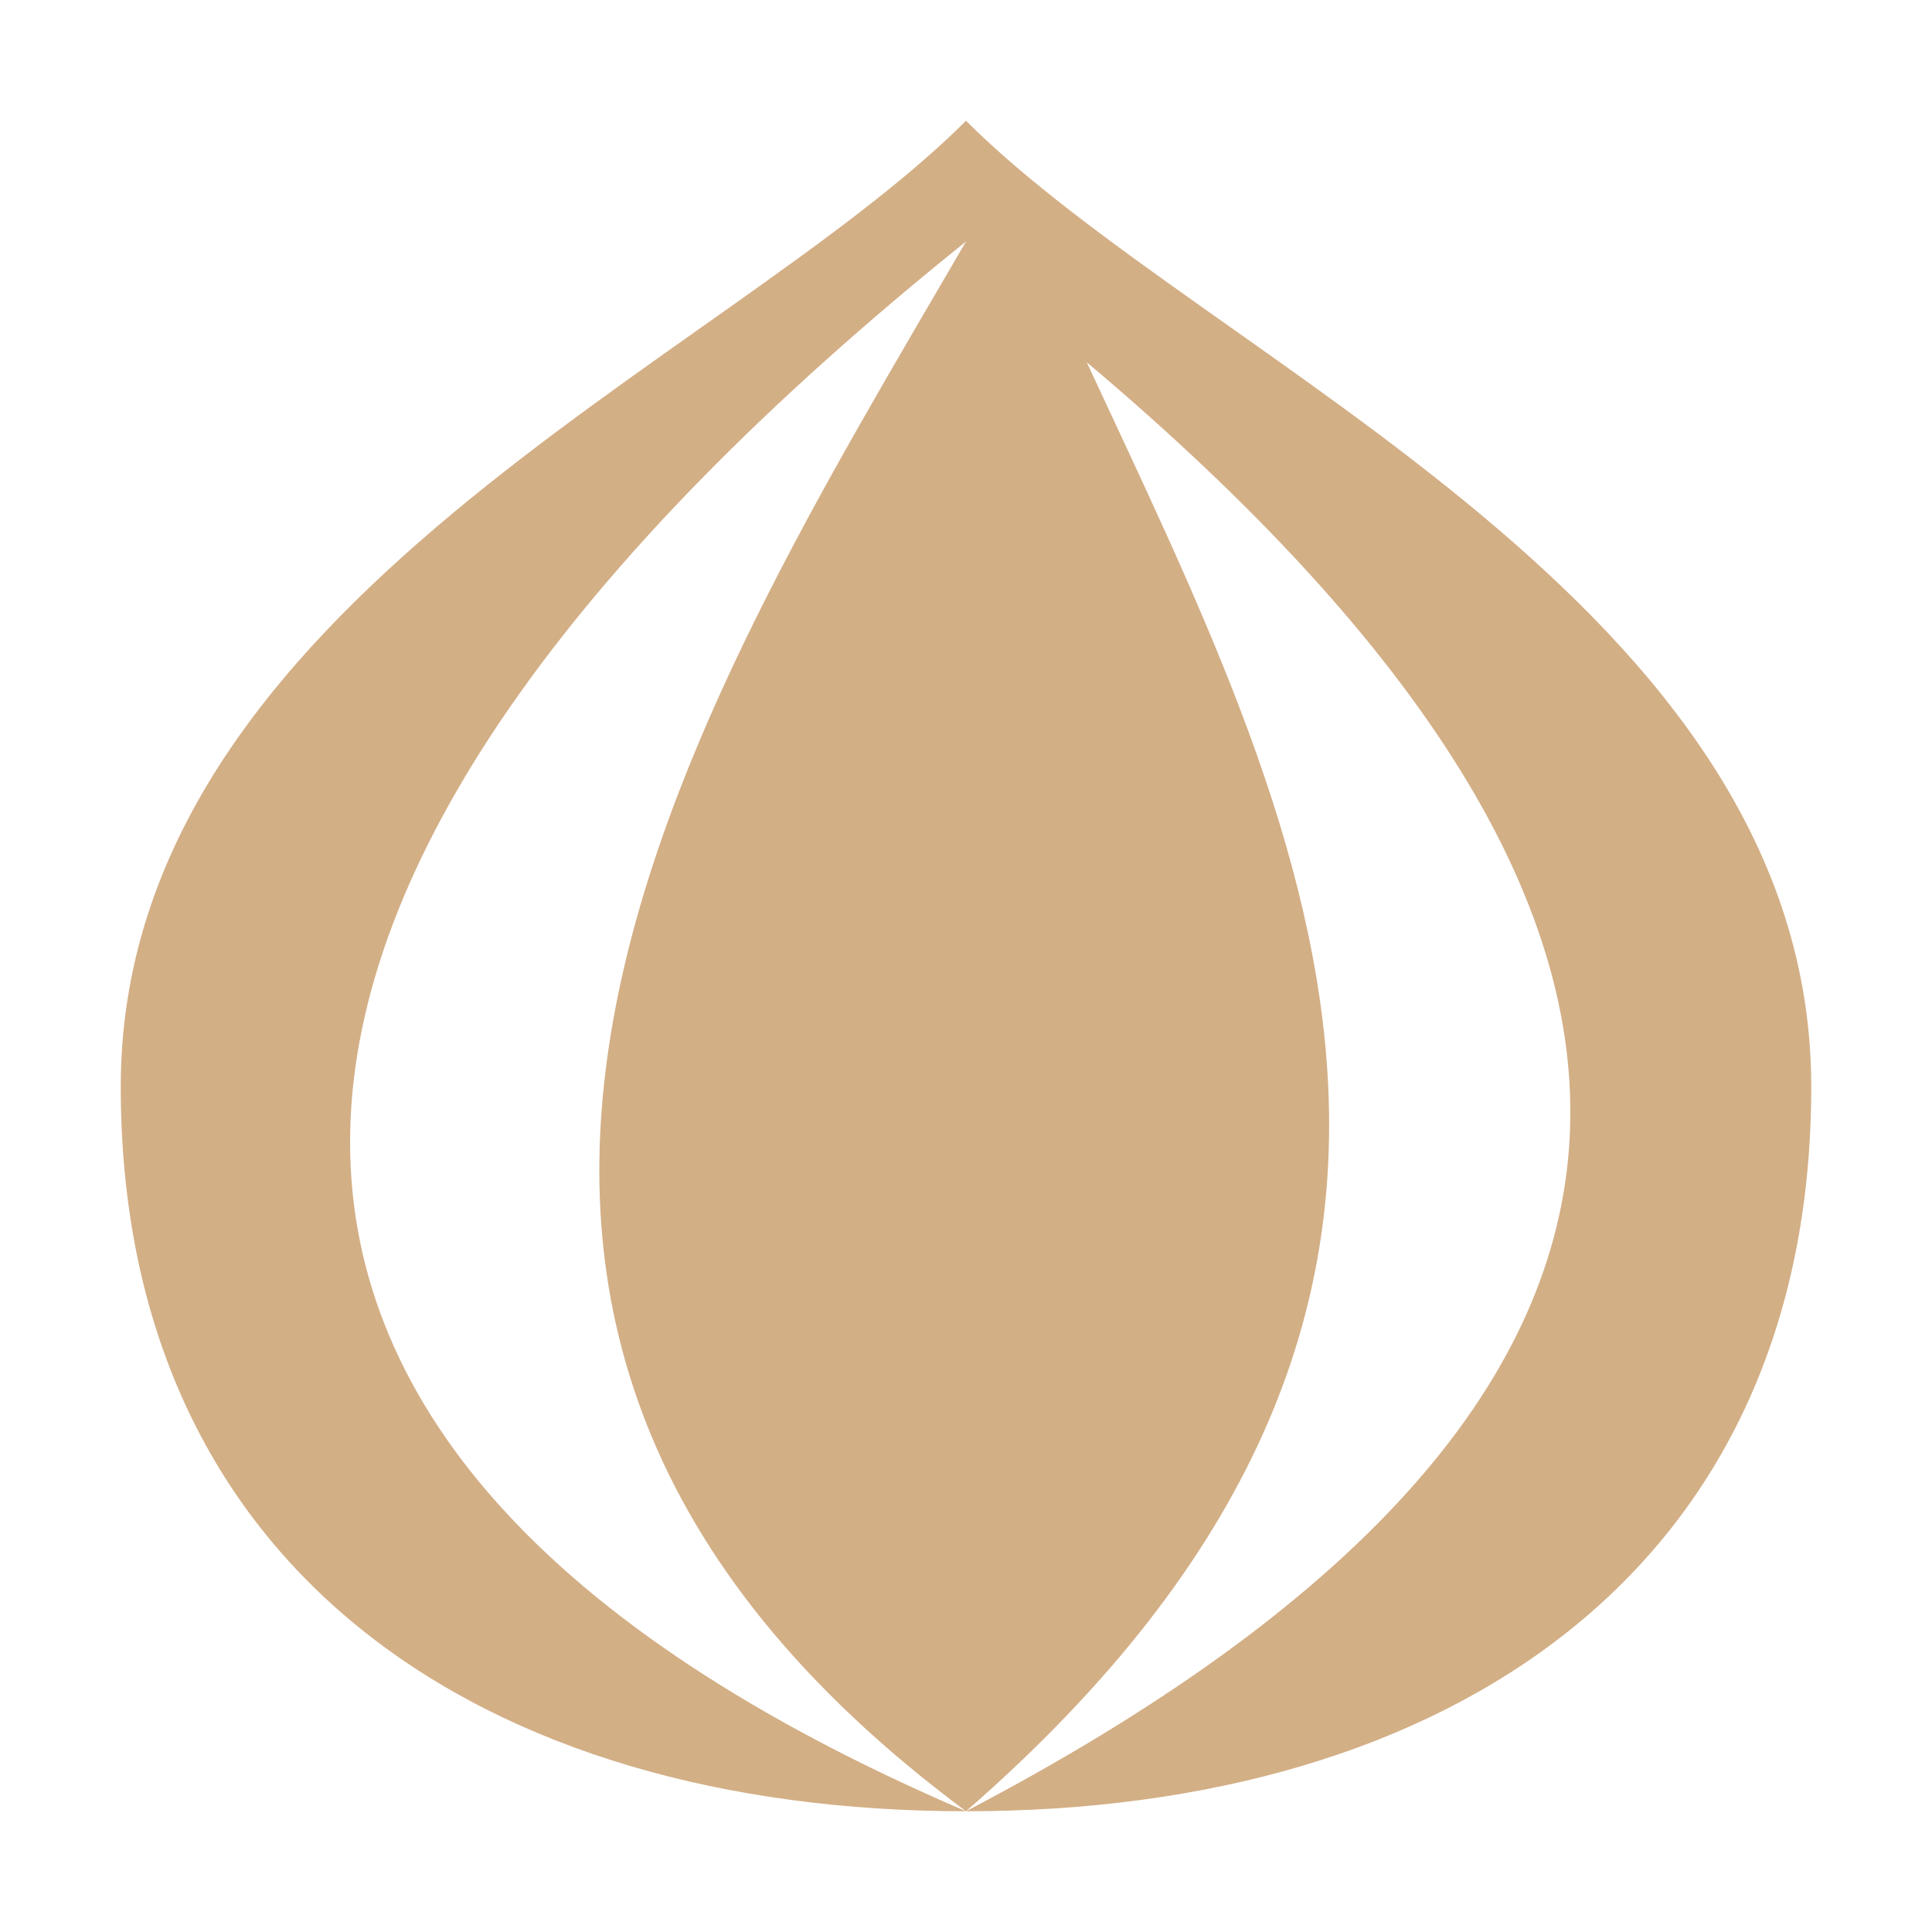 <svg height="16" viewBox="0 0 16 16" width="16" xmlns="http://www.w3.org/2000/svg"><path d="m8 1c-2 2-7 4-7 8s3 6 7 6c-7-3-6.599-7.703 0-13-2.298 3.952-5.495 8.92 0 13 4.869-4.239 2.773-8.181 1-12 5.585 4.704 5.399 8.649-1 12 4 0 7-2 7-6s-5-6-7-8z" fill="#d3af86"/></svg>